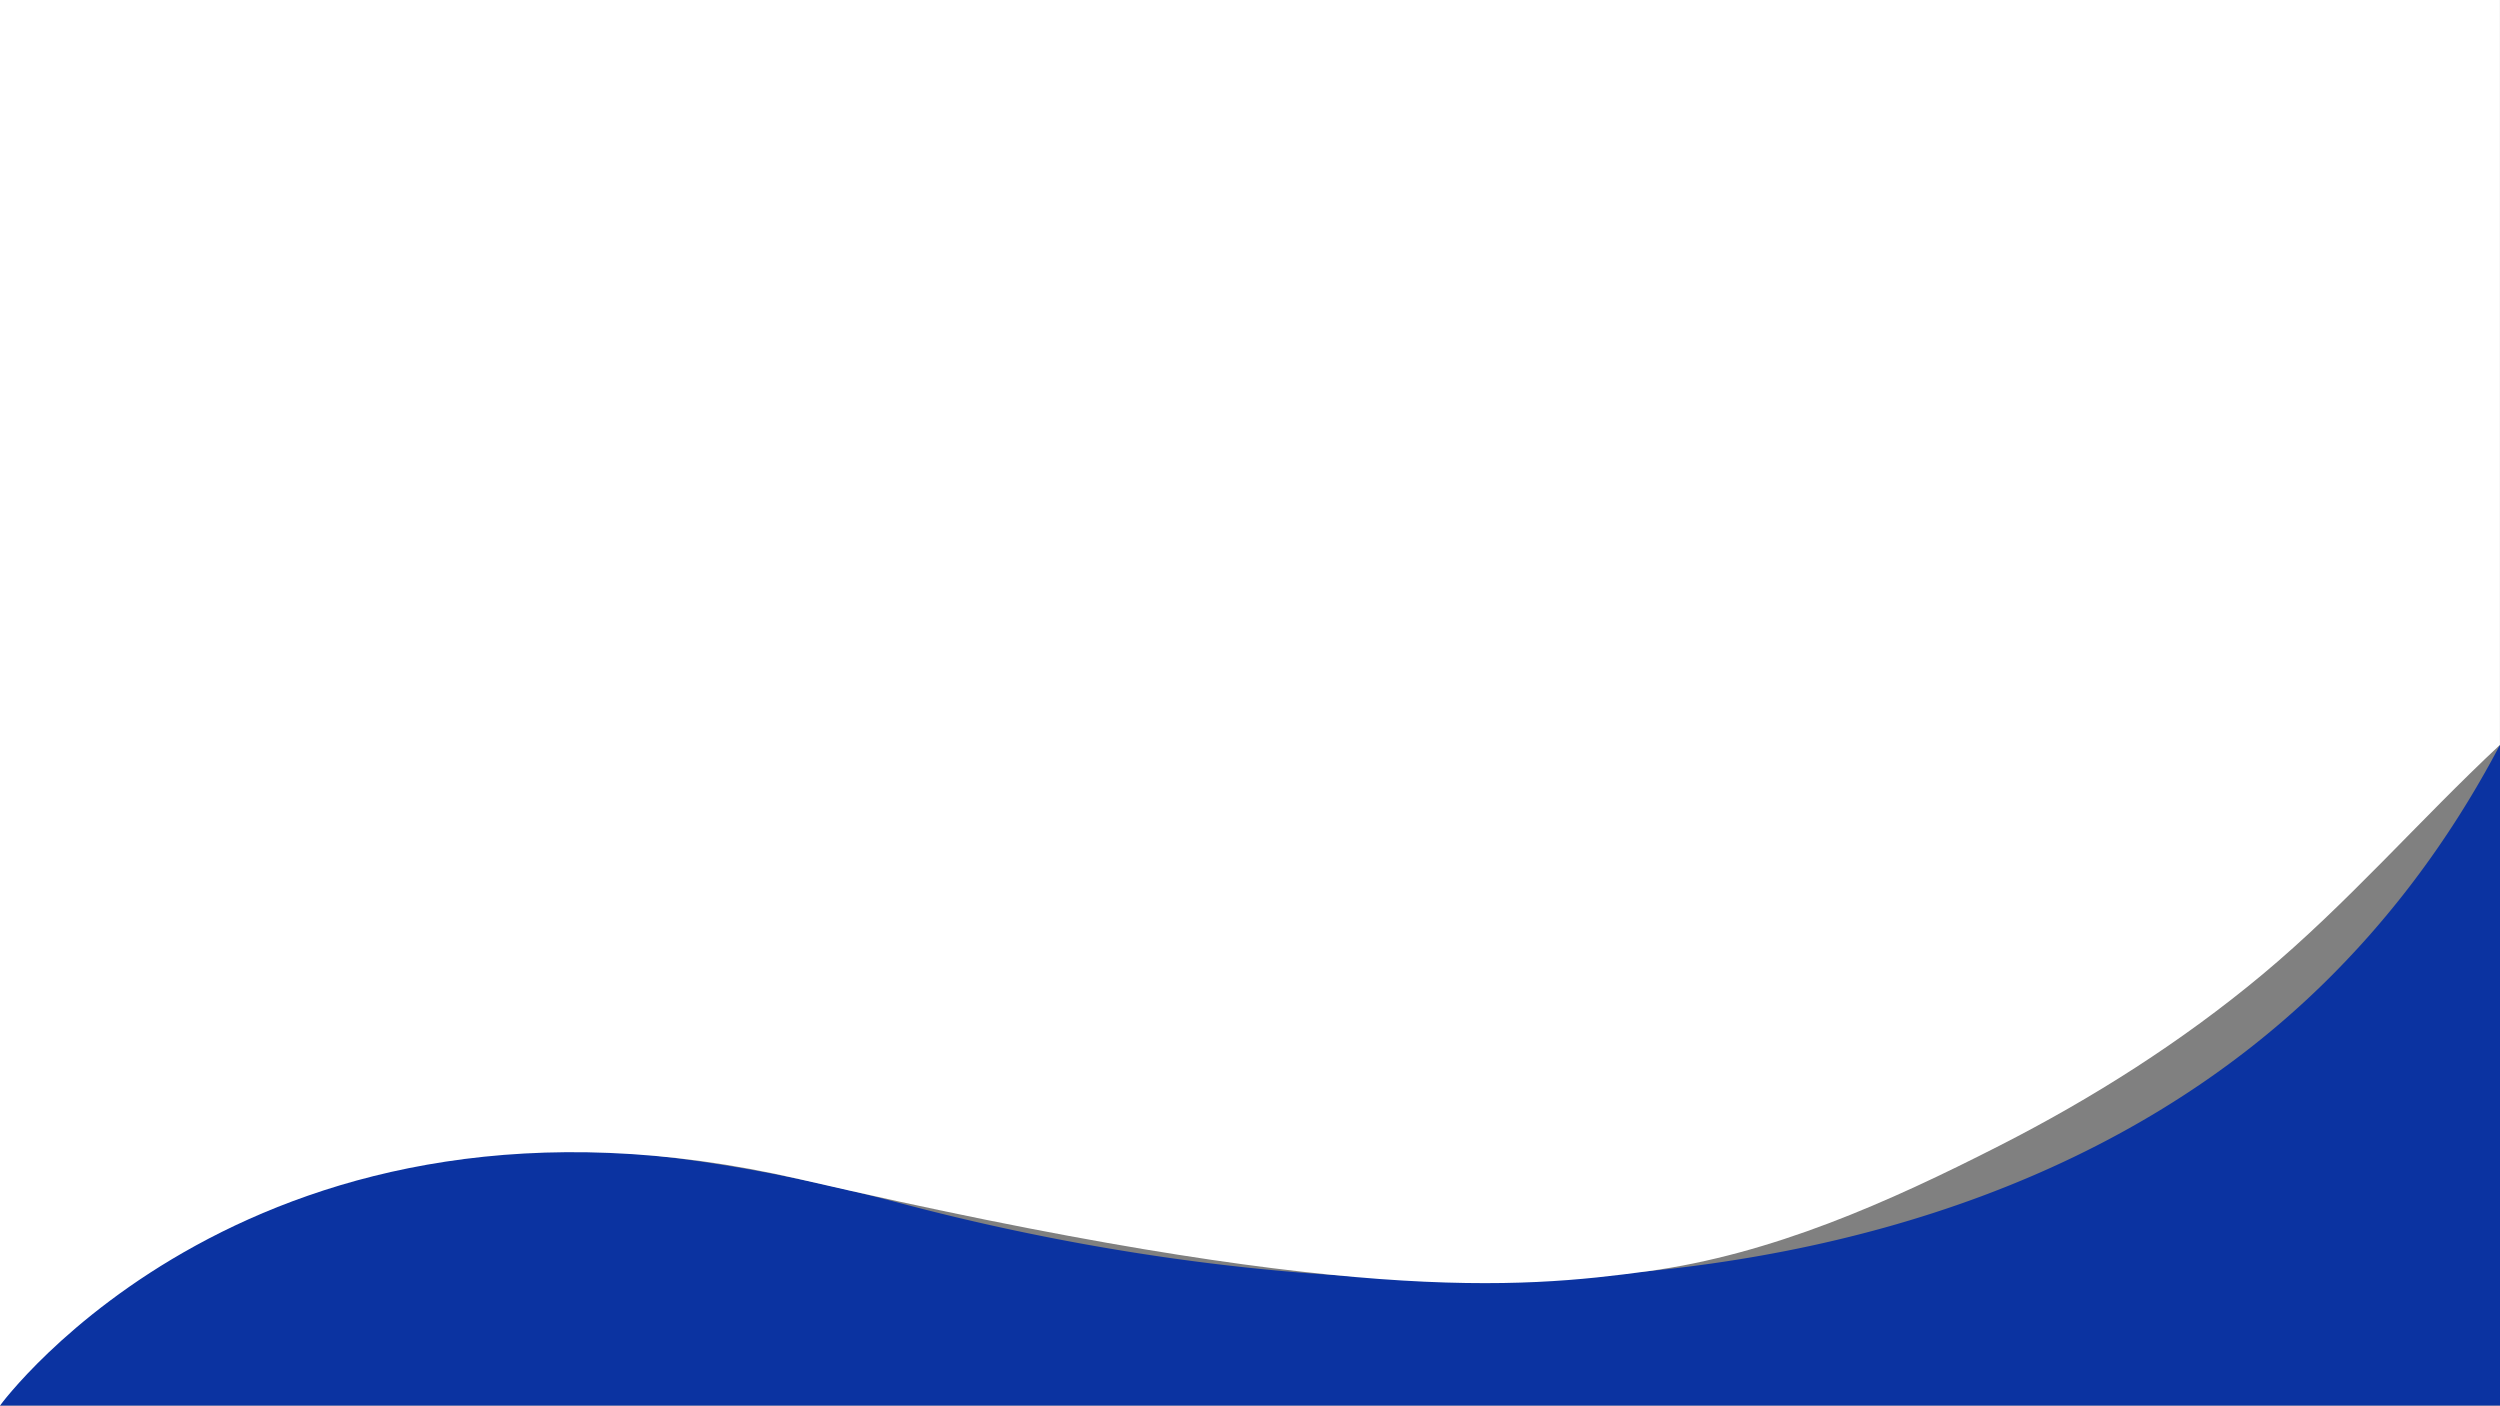 <svg id="Calque_1" data-name="Calque 1" xmlns="http://www.w3.org/2000/svg" viewBox="0 0 1366 768"><rect x="0" y="0" width="1366" height="768" fill="#808080" stroke="none"/><defs><style>.cls-1{fill:#0b33a1;}.cls-2{fill:#fff;}</style></defs><title>Sans titre - 1</title><path class="cls-1" d="M0,768a258.79,258.79,0,0,1,33-44c117.62-126,309-106.27,459.1-66.54,120.95,32,249,47.33,374,39.87,147.23-8.8,295.34-54.39,402.9-159.33,33.38-32.56,67.59-75.08,97-131V768Z"/><path class="cls-2" d="M0,0V768S140.13,575.72,437.06,644.36s392.51,59.86,463.23,50.25c67.82-9.22,131.55-37.67,192-68.49,51.07-26,99.79-56.89,143.86-93.62,46.26-38.56,85.87-84.43,129.82-125.5V0Z"/></svg>